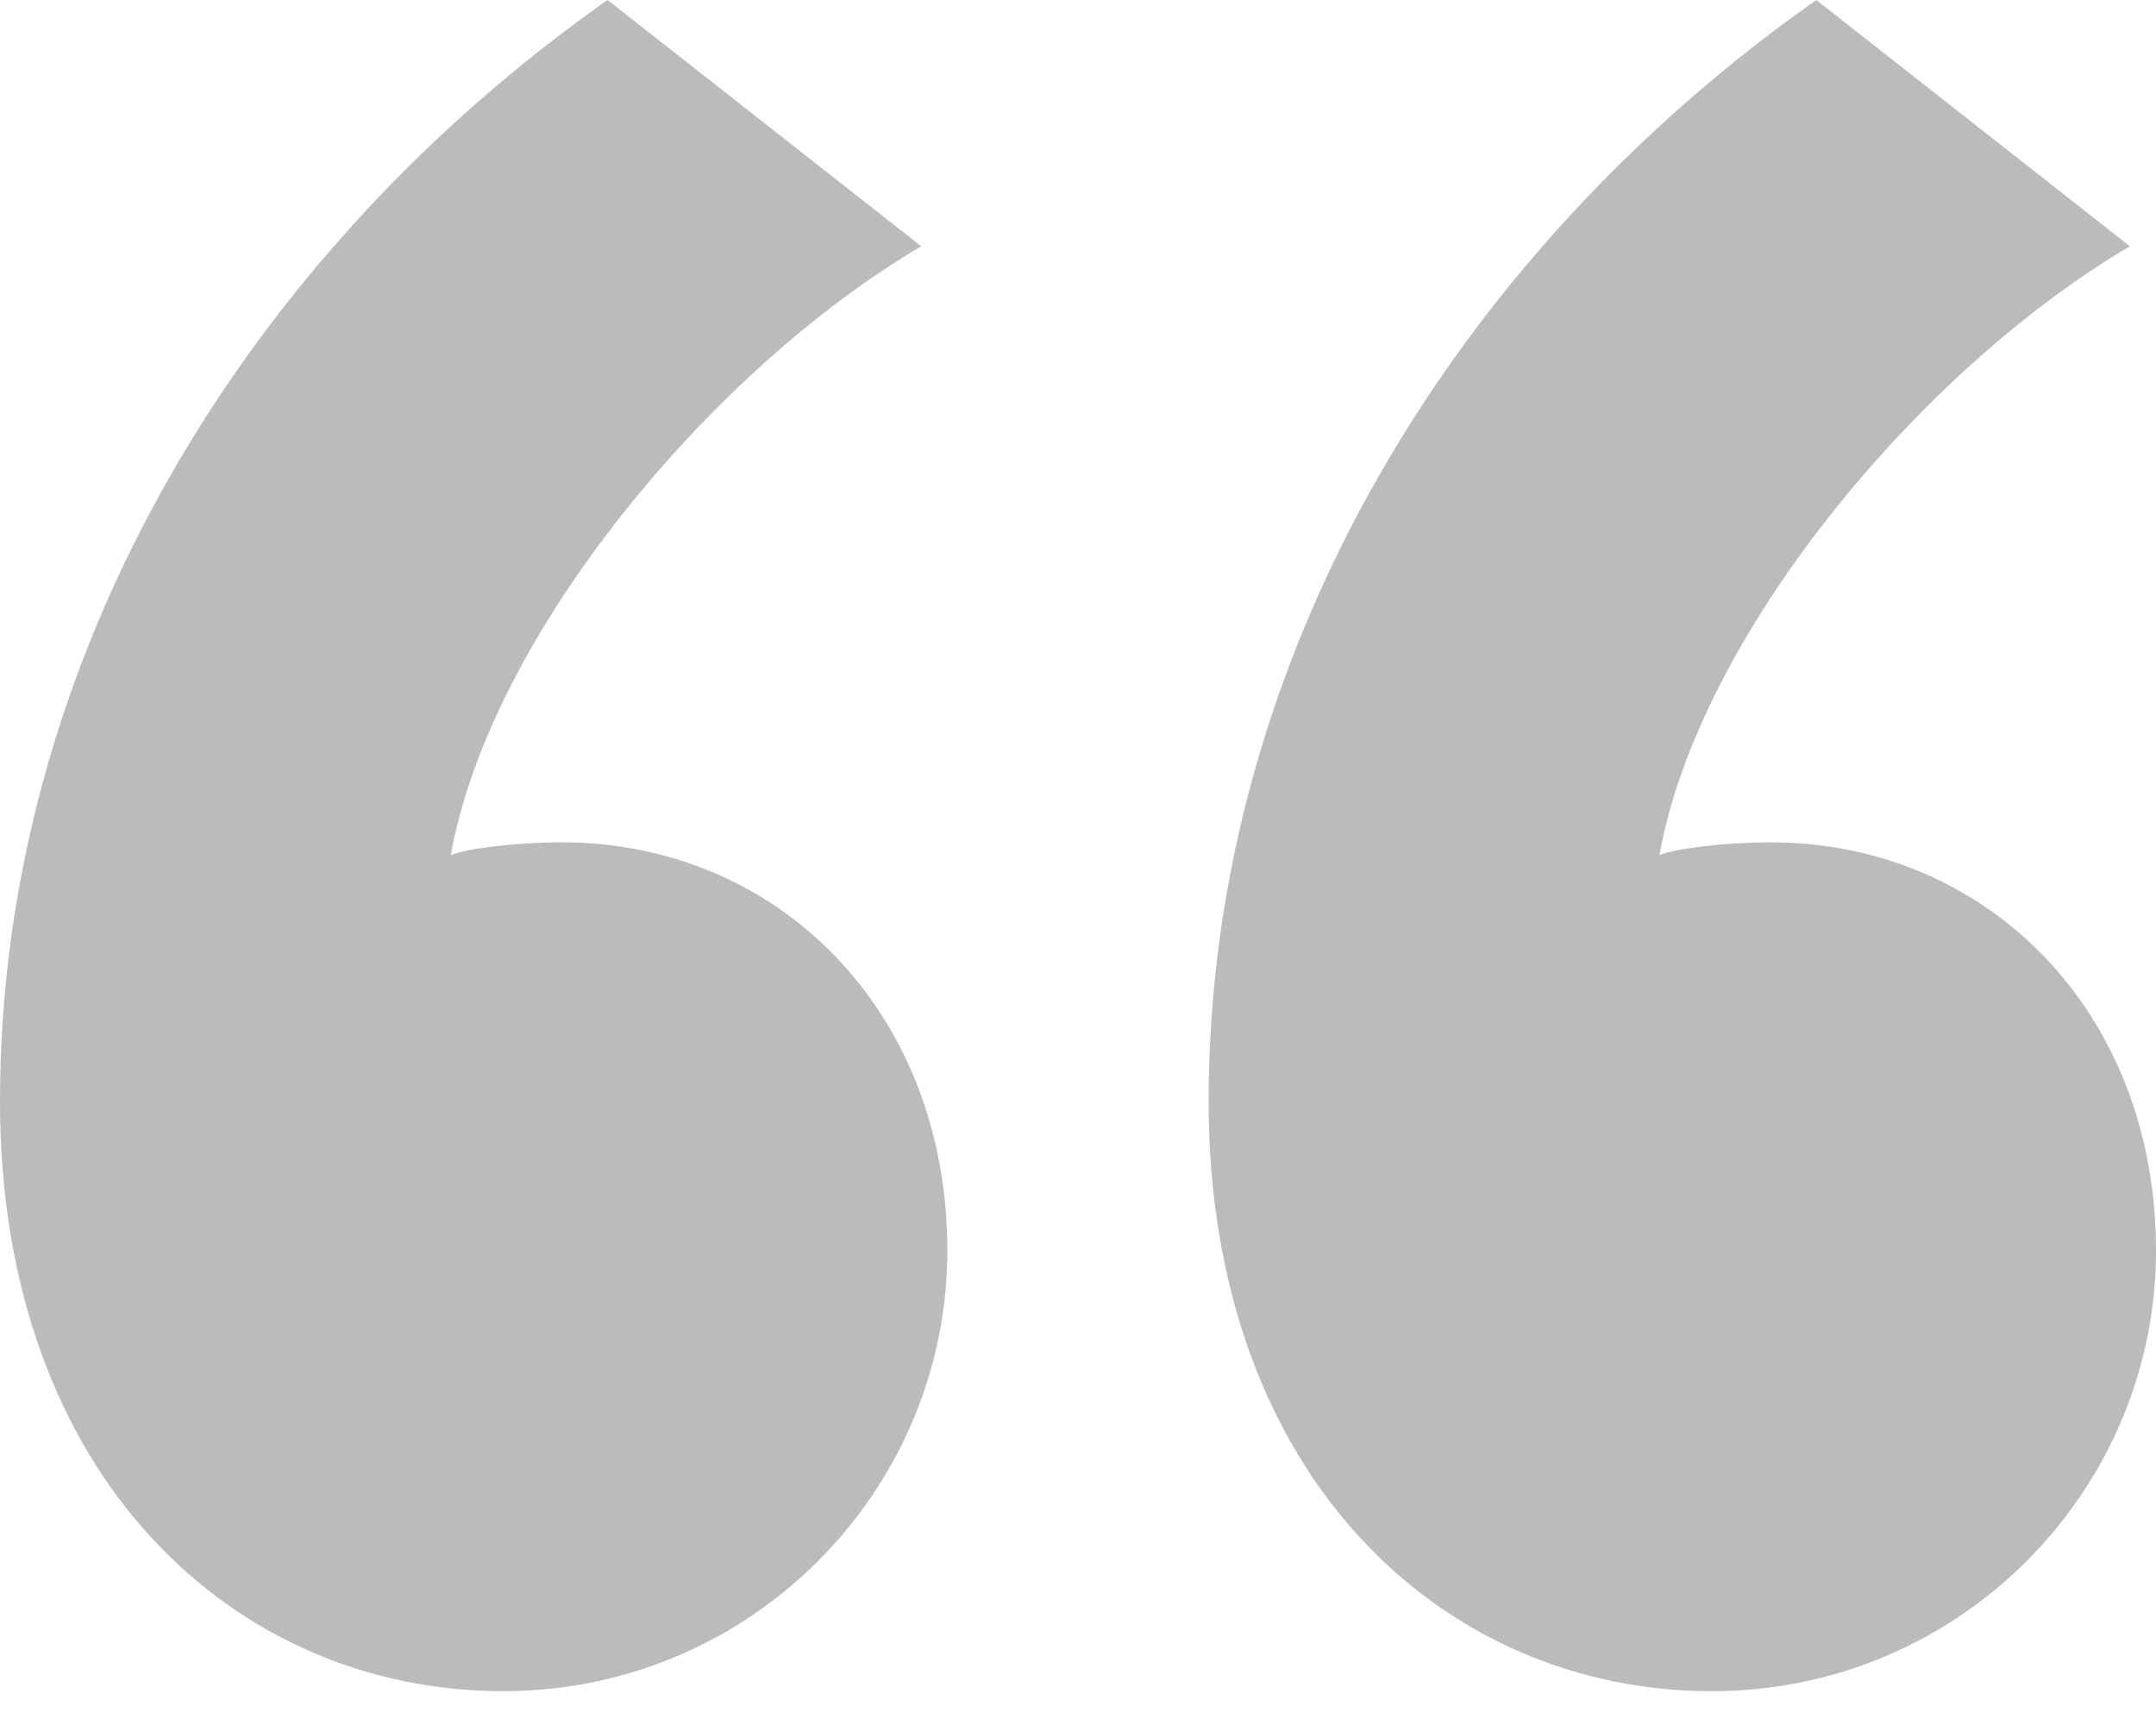 <svg xmlns="http://www.w3.org/2000/svg" width="25" height="20" viewBox="0 0 25 20">
    <path fill="#BBB" fill-rule="evenodd" d="M0 12.771c0 4.358 2.727 6.837 5.833 6.837 2.88 0 5.152-2.33 5.152-5.109 0-2.78-1.97-4.733-4.47-4.733-.53 0-1.136.075-1.288.15.455-2.554 3.03-5.634 5.455-7.061L7.045 0C2.88 2.93 0 7.588 0 12.771zm14.015 0c0 4.358 2.727 6.837 5.833 6.837 2.88 0 5.152-2.33 5.152-5.109 0-2.78-1.97-4.733-4.47-4.733-.53 0-1.136.075-1.288.15.455-2.554 3.03-5.634 5.455-7.061L21.061 0c-4.167 2.93-7.046 7.588-7.046 12.771z"/>
</svg>
